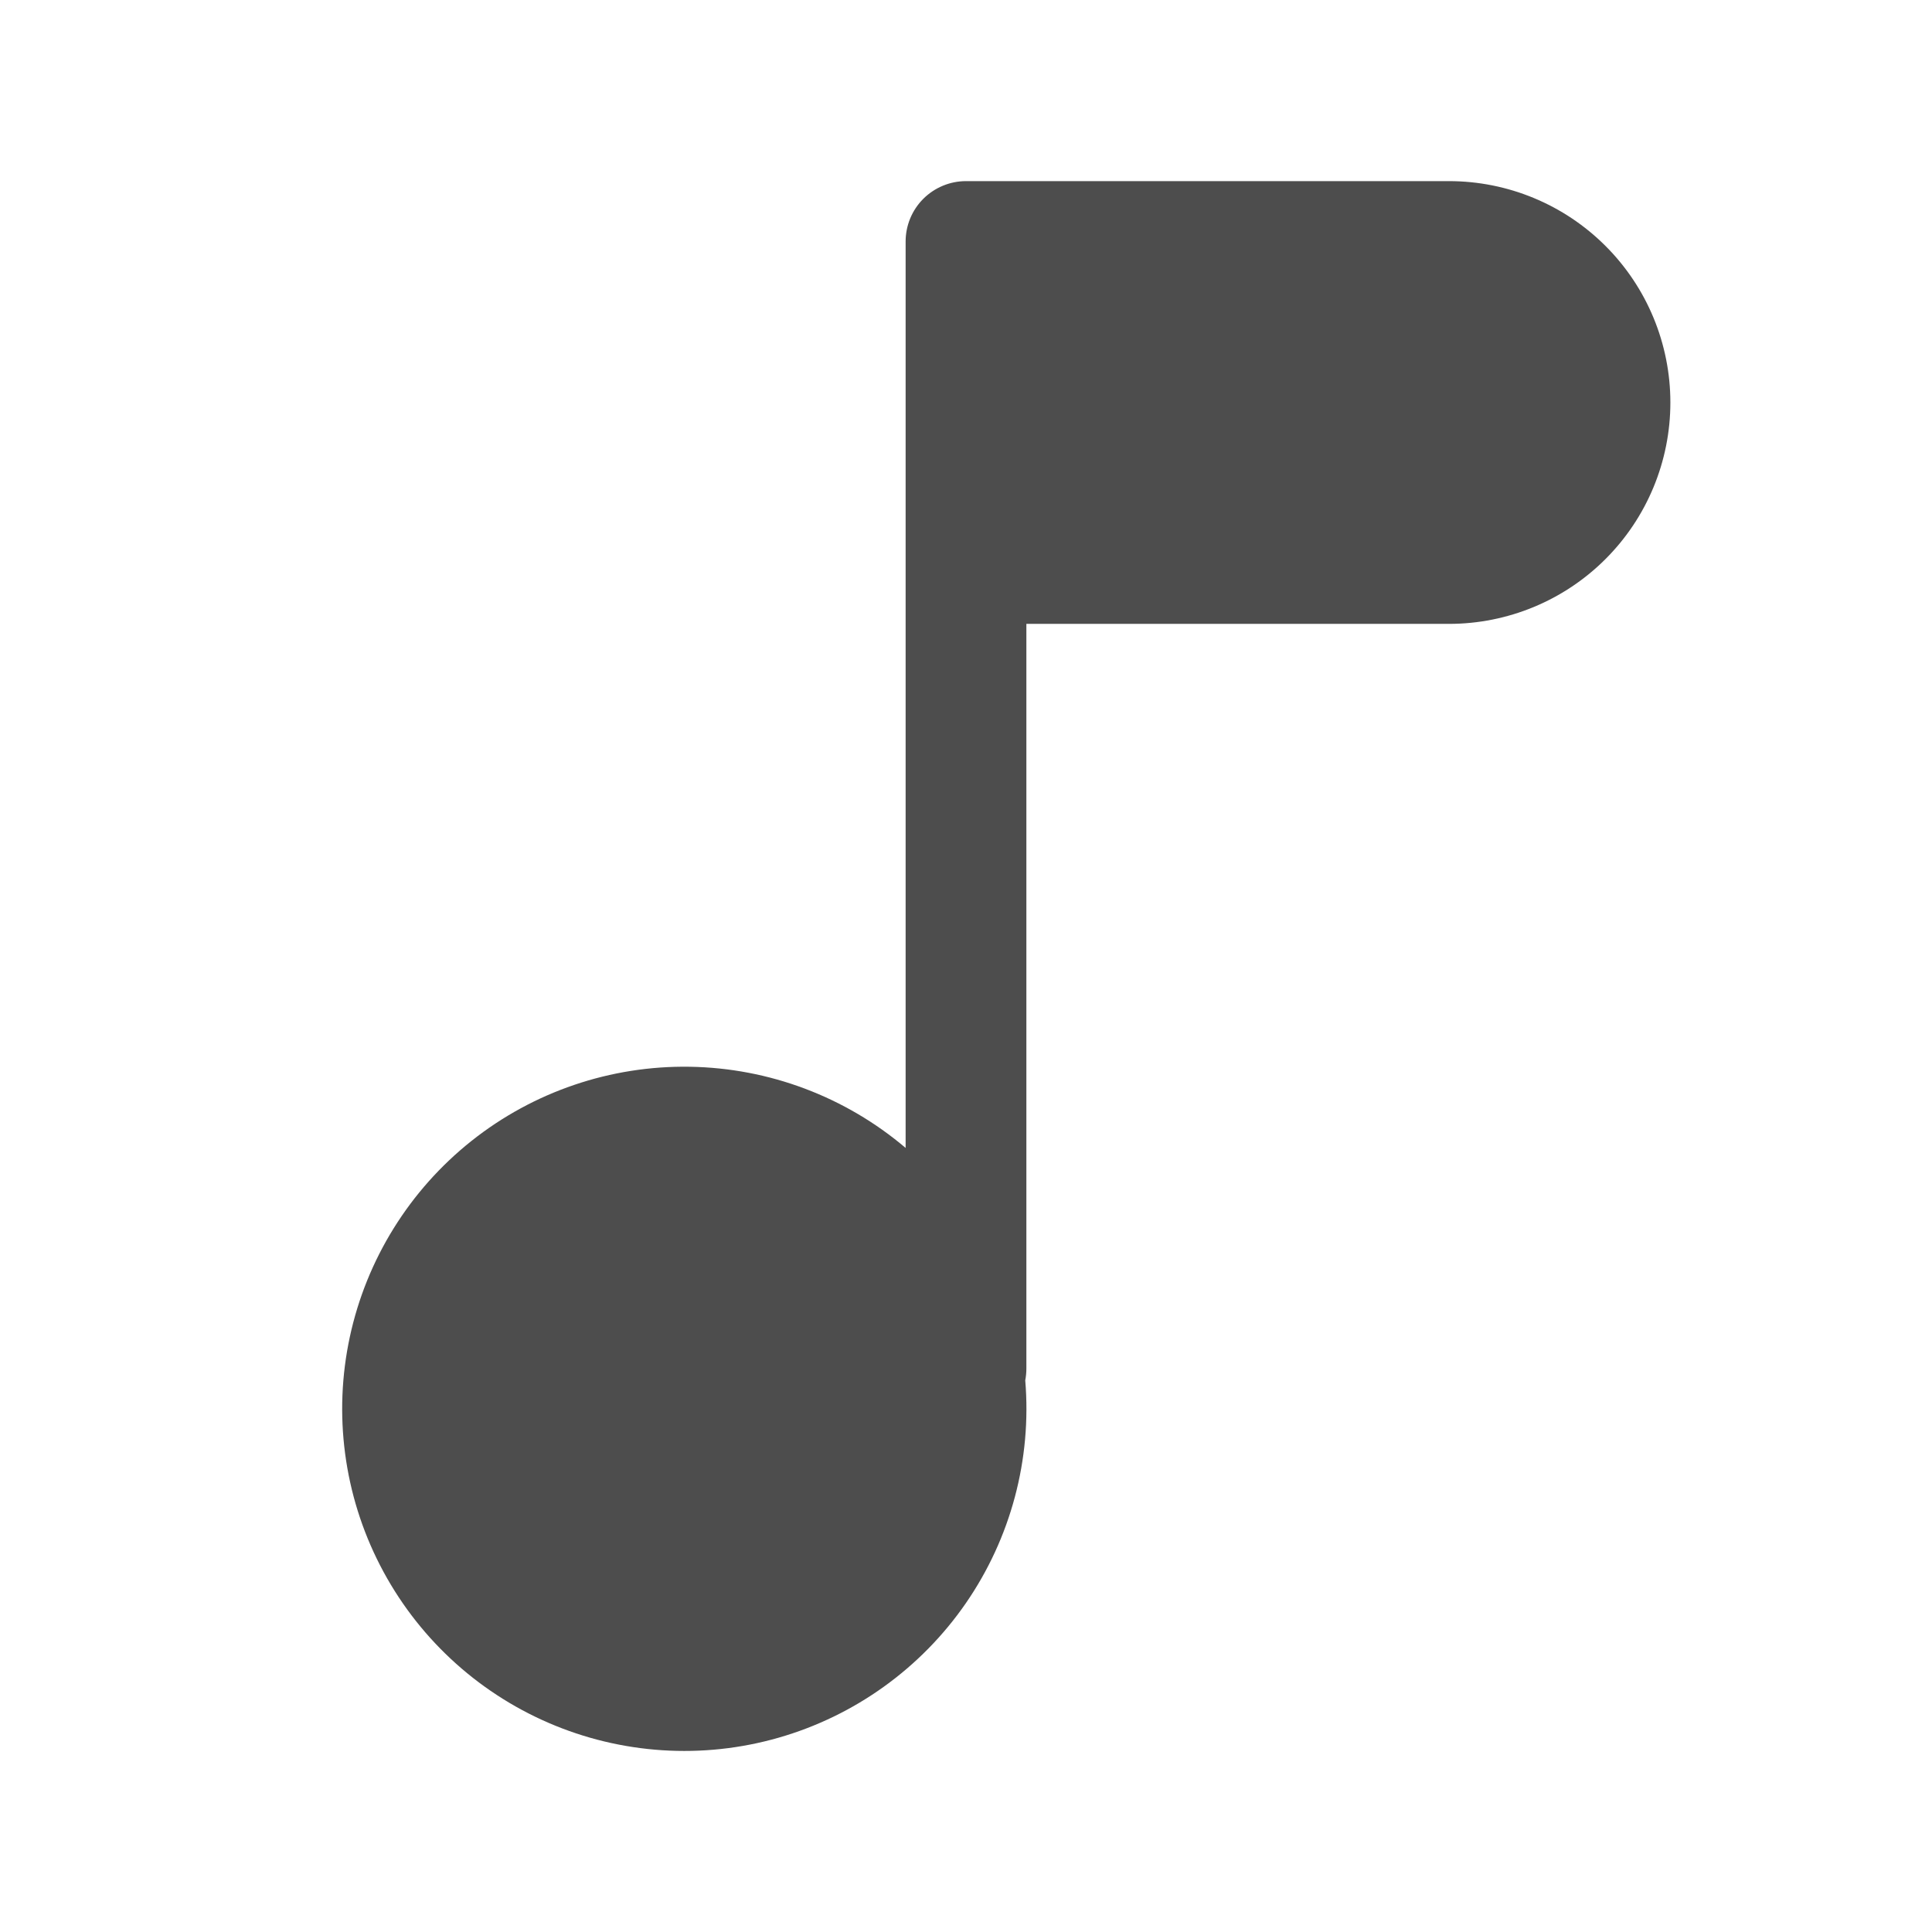 <svg width="60" height="60" viewBox="0 0 60 60" fill="none" xmlns="http://www.w3.org/2000/svg">
<path d="M30 5.625C29.503 5.625 29.026 5.823 28.674 6.174C28.322 6.526 28.125 7.003 28.125 7.5V35.65C26.25 34.059 23.881 33.168 21.423 33.129C18.965 33.089 16.568 33.903 14.643 35.432C12.718 36.962 11.383 39.111 10.865 41.515C10.347 43.919 10.679 46.427 11.804 48.614C12.929 50.8 14.777 52.528 17.034 53.504C19.291 54.48 21.816 54.644 24.179 53.966C26.543 53.288 28.598 51.812 29.995 49.789C31.392 47.765 32.044 45.32 31.84 42.87C31.863 42.748 31.875 42.624 31.875 42.5V19.375H45C46.823 19.375 48.572 18.651 49.861 17.361C51.151 16.072 51.875 14.323 51.875 12.5C51.875 10.677 51.151 8.928 49.861 7.639C48.572 6.349 46.823 5.625 45 5.625H30Z" fill="#4D4D4D"/>
</svg>
